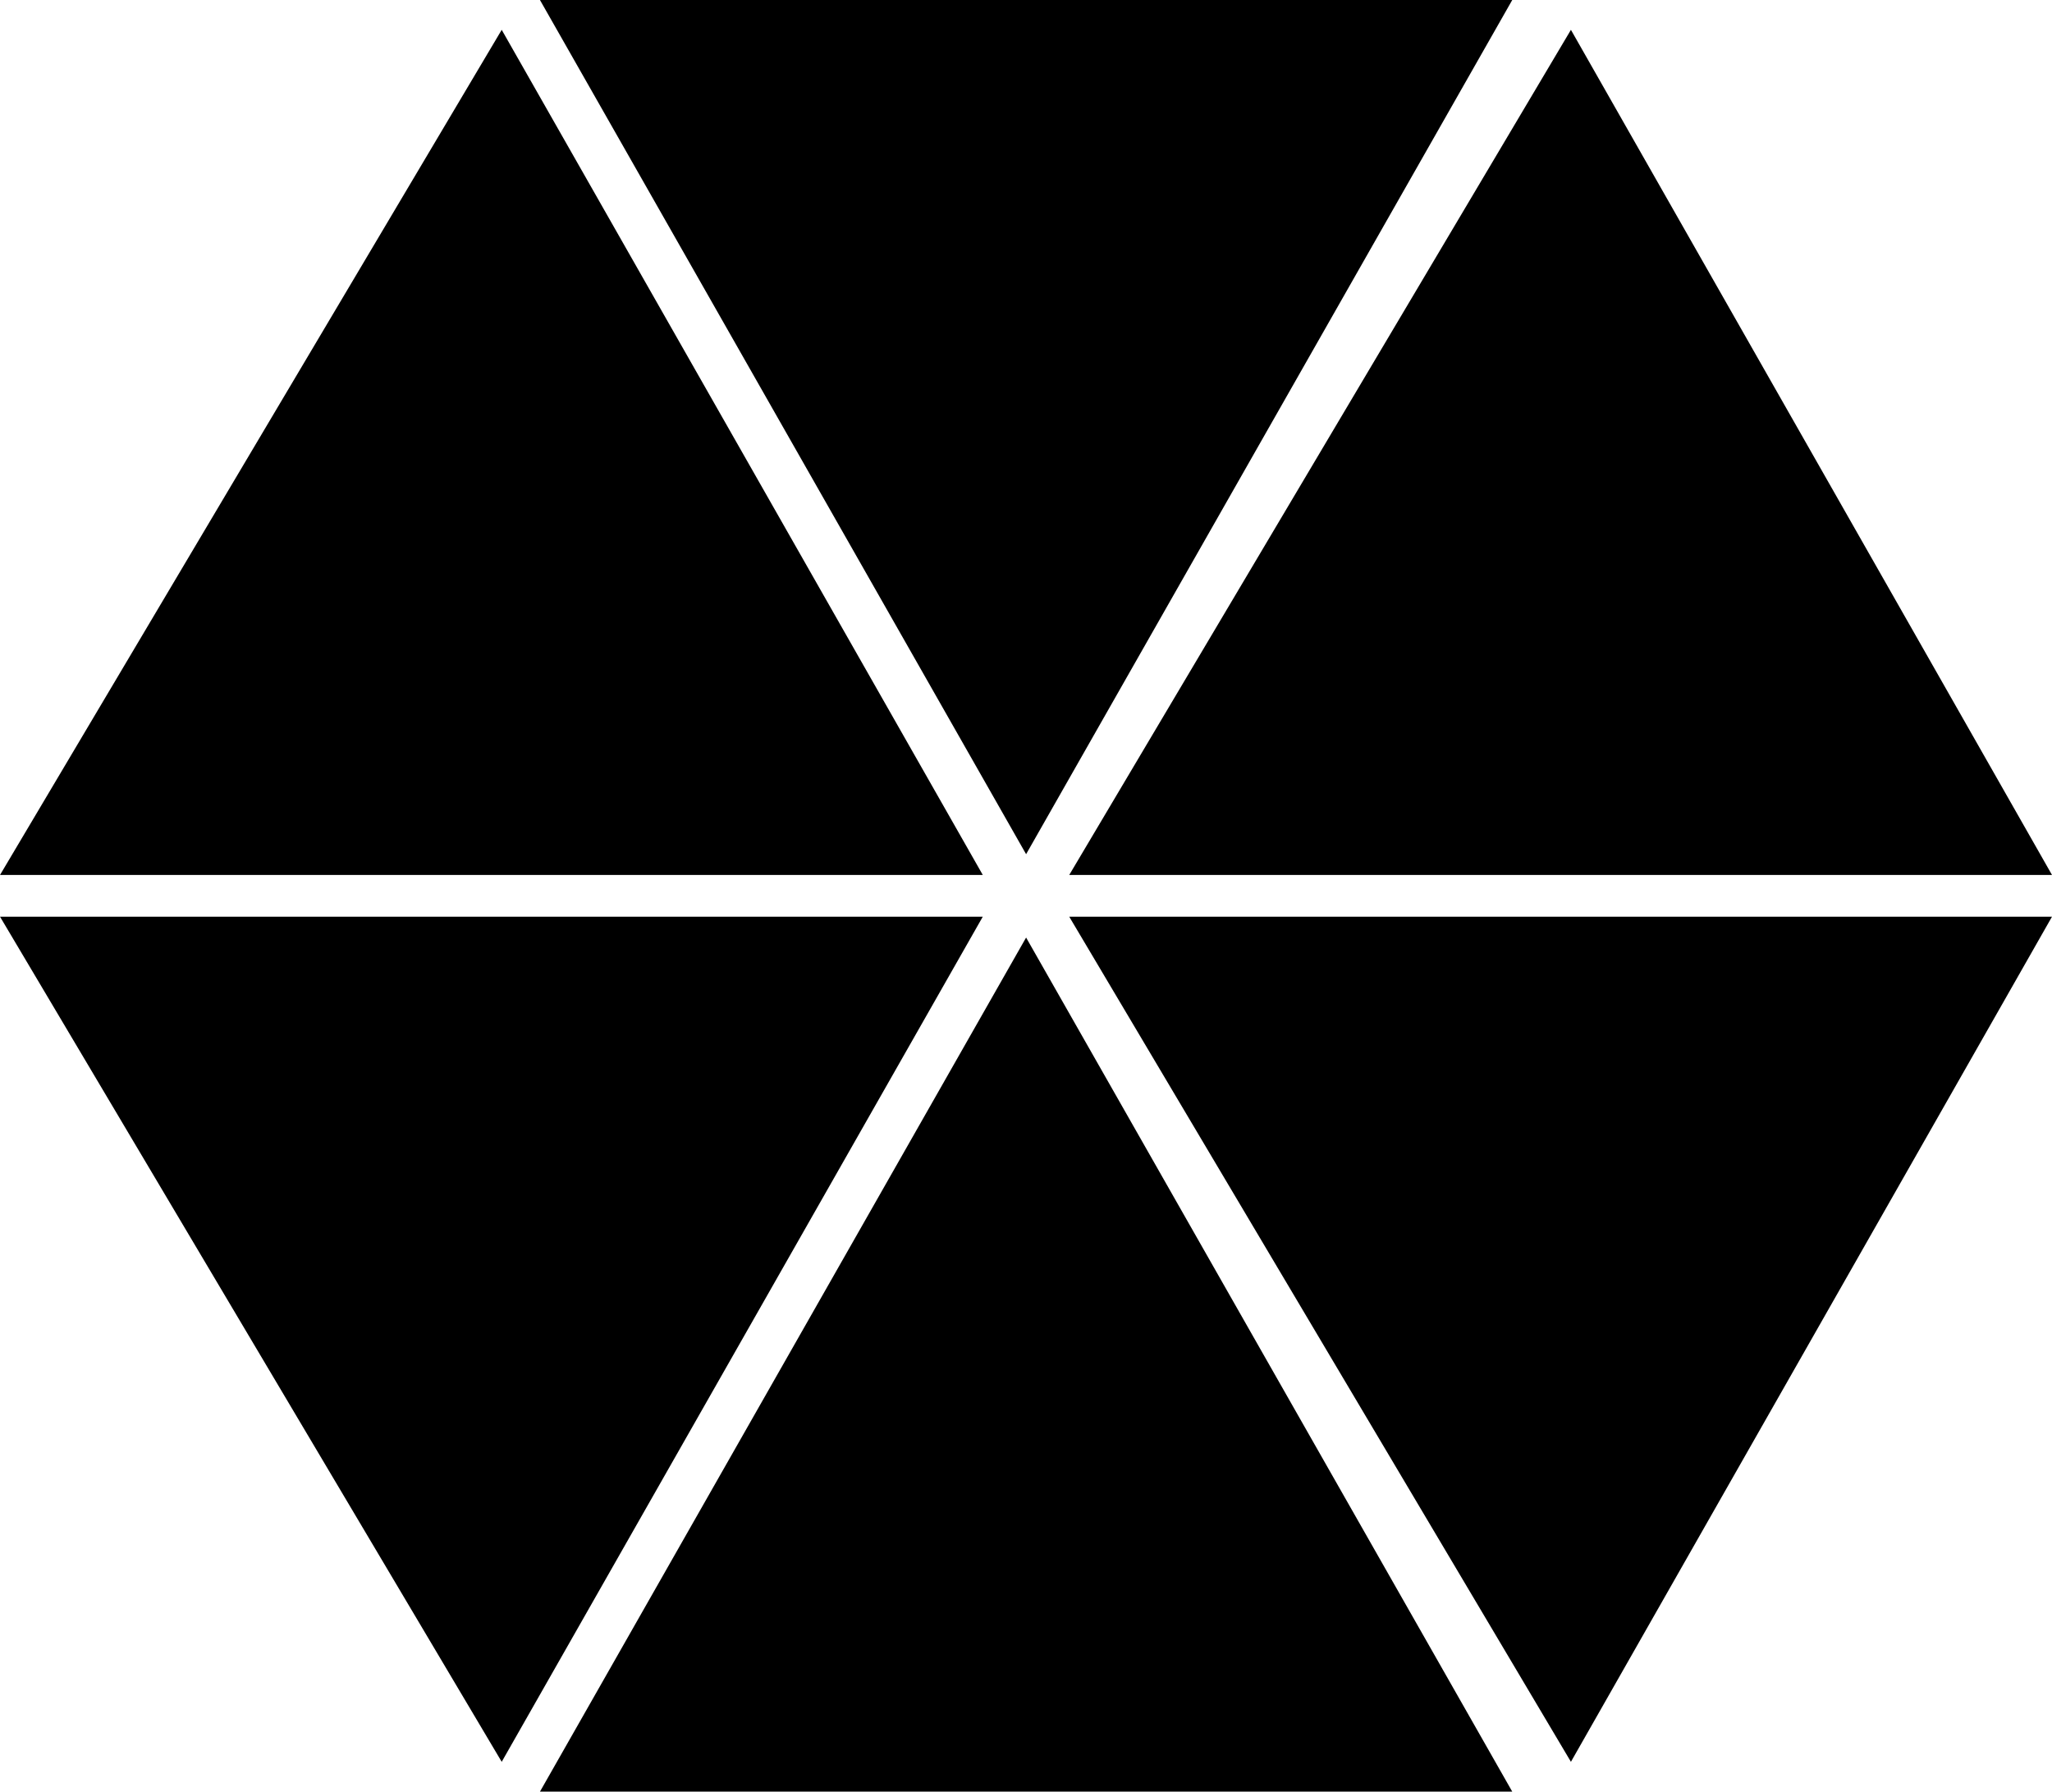 <svg xmlns="http://www.w3.org/2000/svg" viewBox="0 0 193.74 169.14">
	<defs>
		<style>.cls-3{stroke:#000;stroke-miterlimit:10;}</style>
	</defs>
	<g id="레이어_2" data-name="레이어 2">
		<g id="Icons">
			<polygon class="cls-3" points="96.88 89.52 51.84 168.64 141.92 168.64 96.88 89.52"/>
			<polygon class="cls-3" points="101.83 87.04 148.31 165.33 192.88 87.04 101.83 87.04"/>
			<polygon class="cls-3" points="0.88 87.04 47.36 165.33 91.93 87.04 0.88 87.04"/>
			<polygon class="cls-3" points="96.88 79.63 51.84 0.5 141.92 0.5 96.88 79.63"/>
			<polygon class="cls-3" points="101.83 82.1 148.31 3.81 192.88 82.1 101.83 82.1"/>
			<polygon class="cls-3" points="0.88 82.1 47.36 3.81 91.93 82.1 0.88 82.1"/>
		</g>
	</g>
</svg>